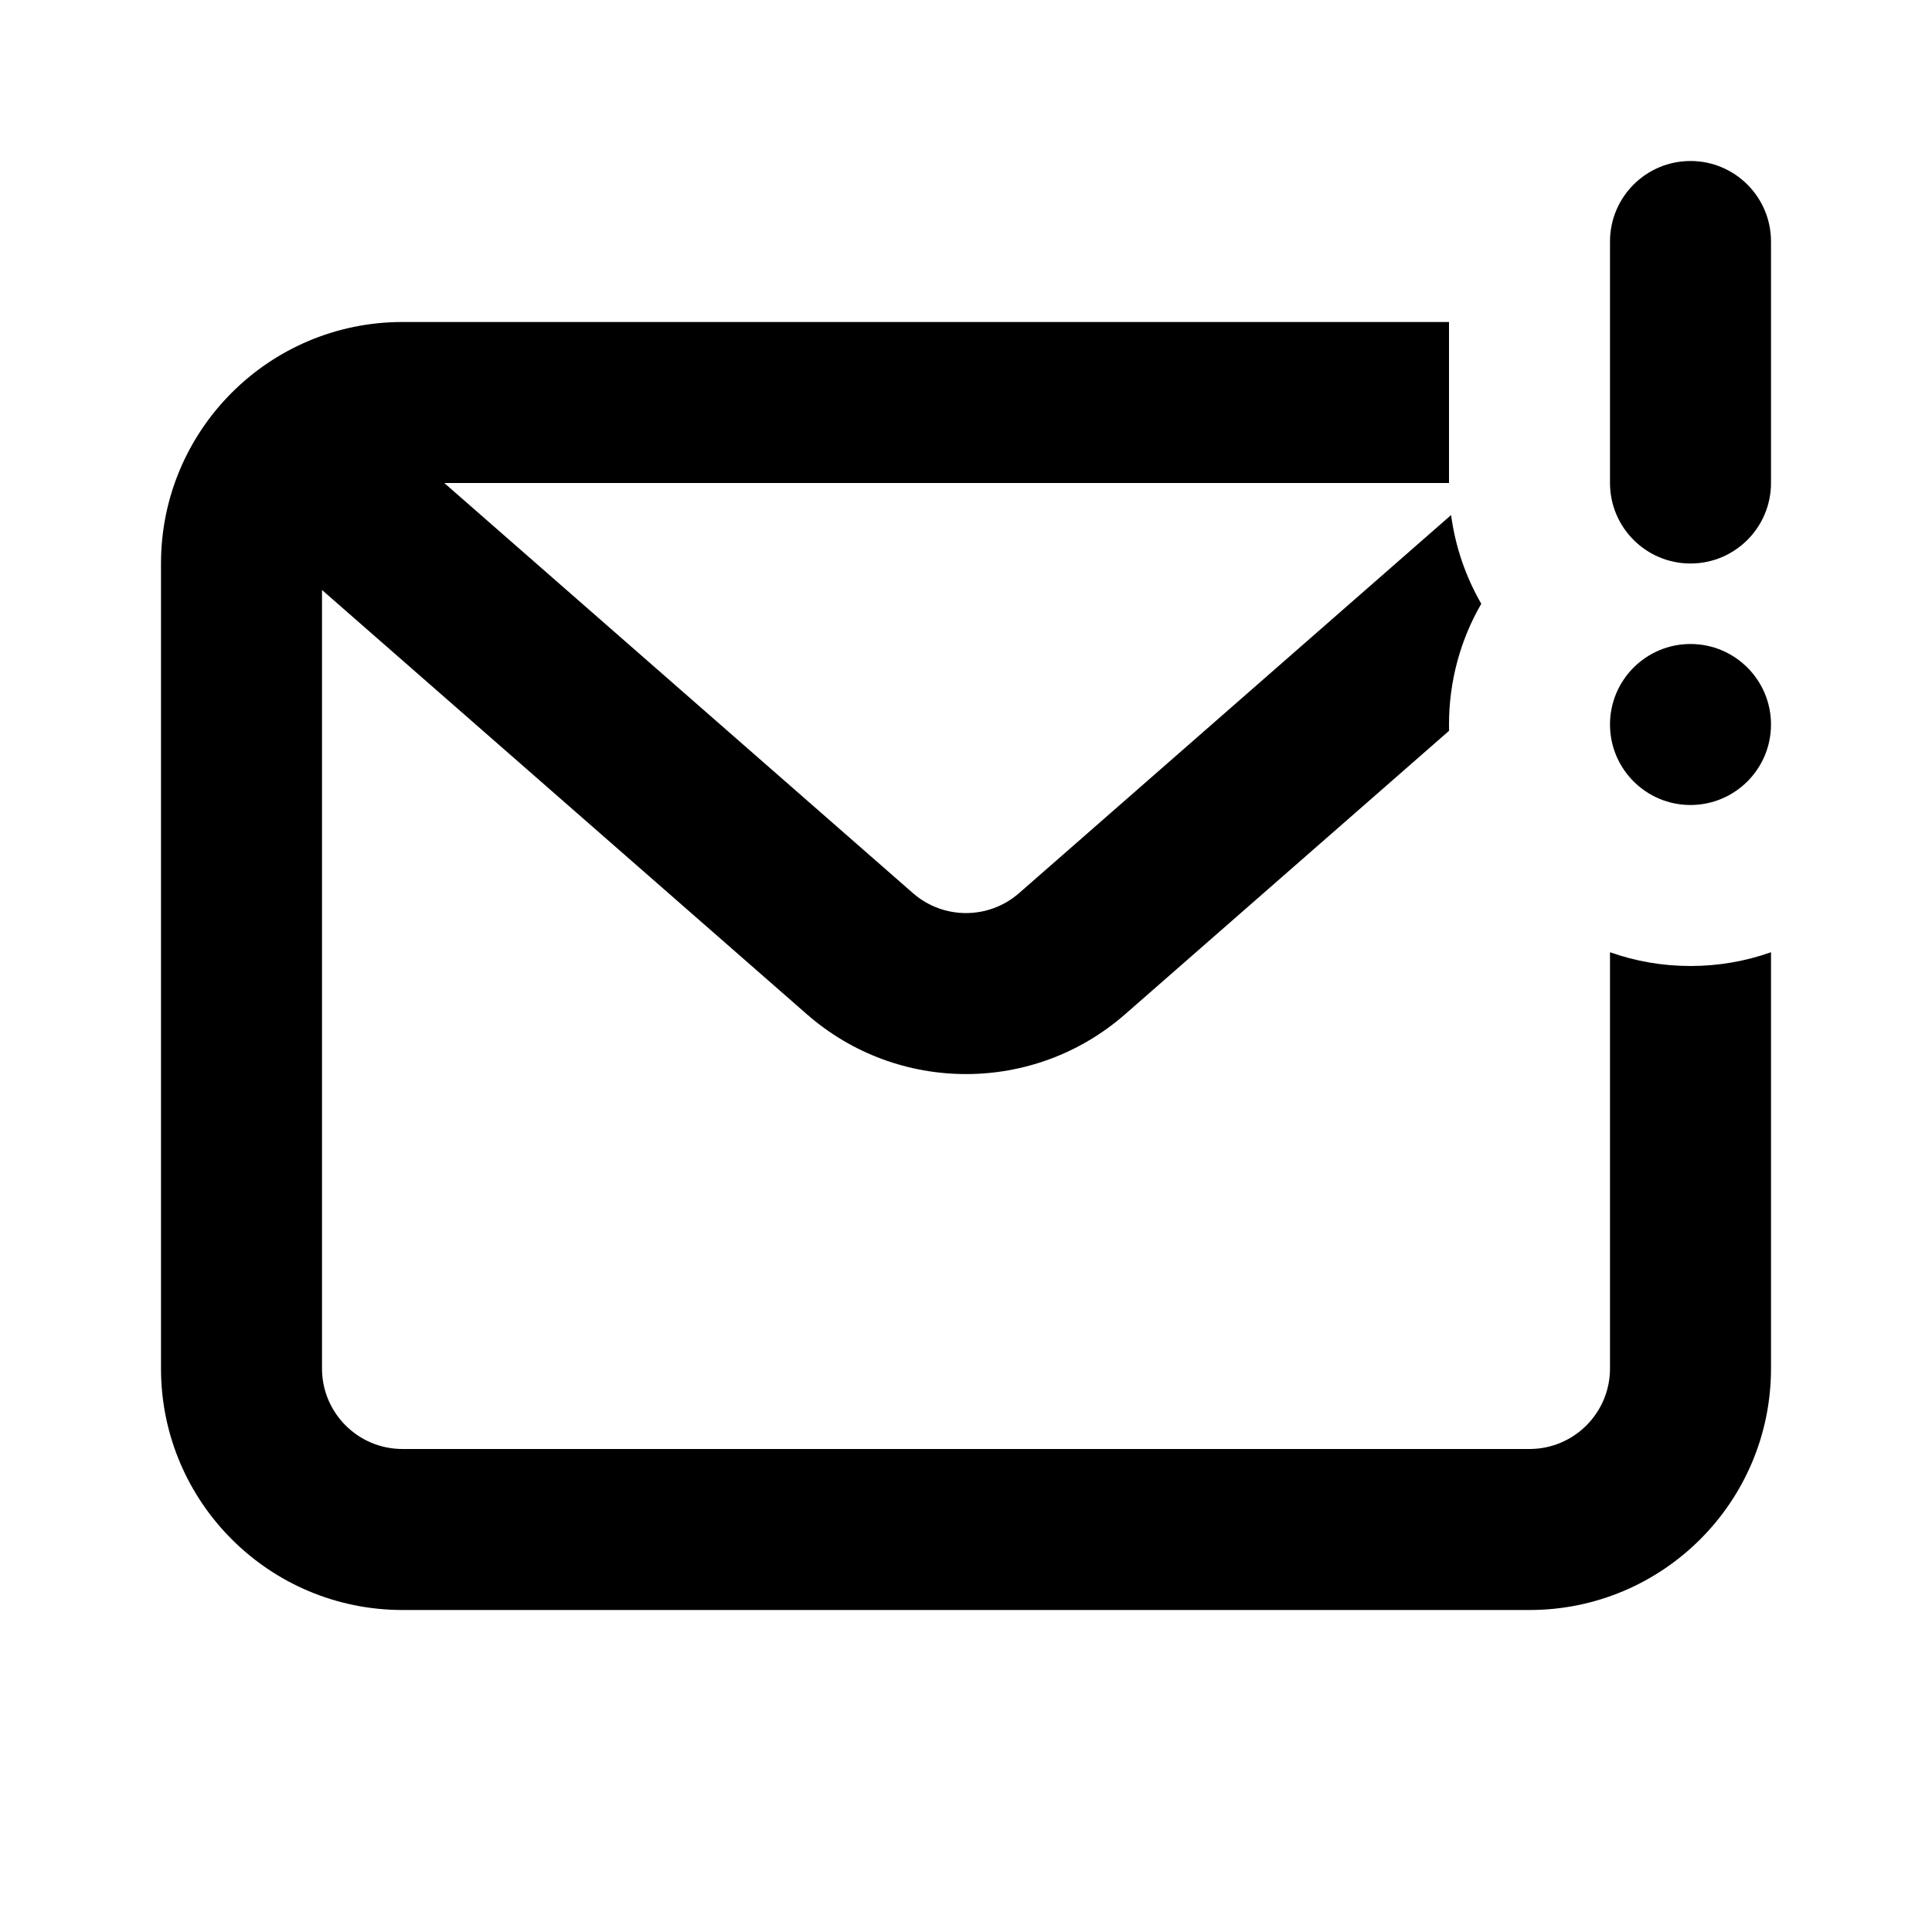 <svg width="24" height="24" viewBox="0 0 24 24" fill="none" xmlns="http://www.w3.org/2000/svg">
<path d="M22 3C22 2.448 21.552 2 21 2C20.448 2 20 2.448 20 3V6C20 6.552 20.448 7 21 7C21.552 7 22 6.552 22 6V3Z" fill="black"/>
<path d="M18 4H5C3.343 4 2 5.343 2 7V17C2 18.657 3.343 20 5 20H19C20.657 20 22 18.657 22 17V11.829C21.687 11.94 21.351 12 21 12C20.649 12 20.313 11.94 20 11.829V17C20 17.552 19.552 18 19 18H5C4.448 18 4 17.552 4 17V7.329L10.024 12.6C11.156 13.59 12.844 13.59 13.976 12.6L18.001 9.078C18 9.052 18 9.026 18 9C18 8.454 18.146 7.941 18.401 7.5C18.209 7.168 18.079 6.795 18.026 6.398L12.659 11.095C12.281 11.425 11.719 11.425 11.341 11.095L5.519 6H18V4Z" fill="black"/>
<path d="M22 9C22 9.552 21.552 10 21 10C20.448 10 20 9.552 20 9C20 8.448 20.448 8 21 8C21.552 8 22 8.448 22 9Z" fill="black"/>
</svg>
